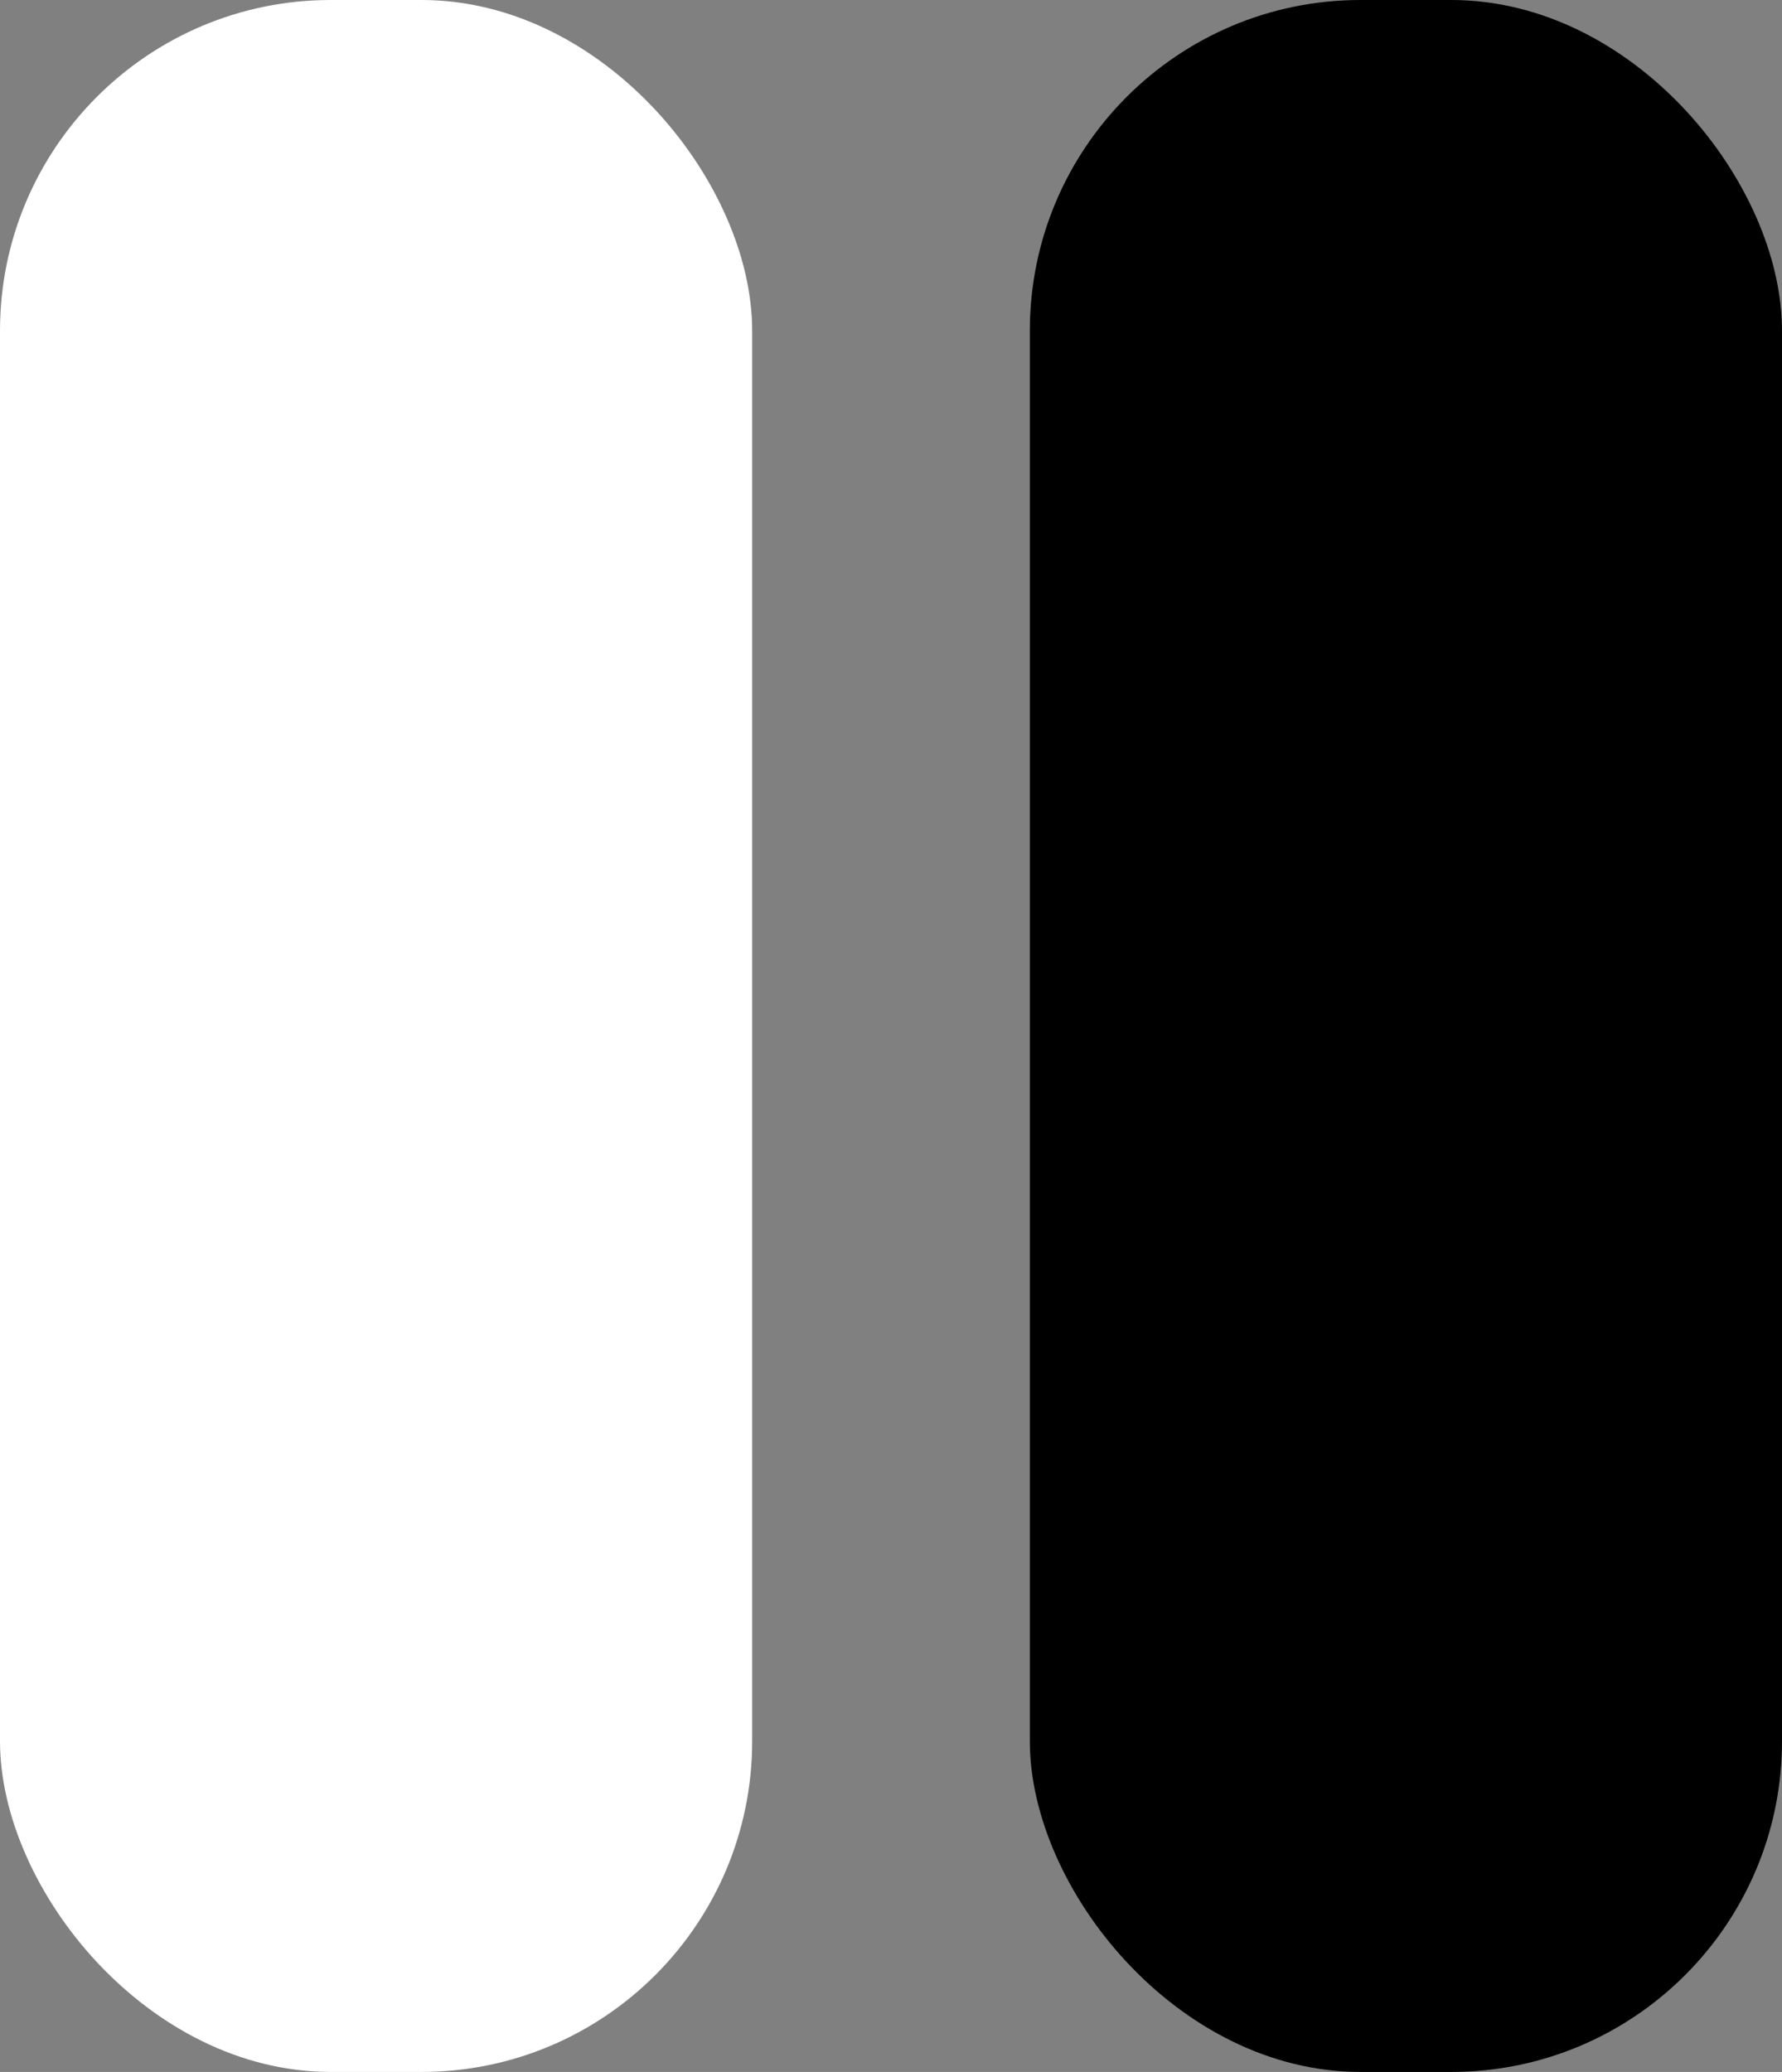 <svg  xmlns="http://www.w3.org/2000/svg"  viewBox="0 0 16.167 18.792" style="fill=white">
  <rect x="0" y="0" width="16.167" height="18.792" fill="#808080" stroke="none"/>
  <rect id="Rectangle_1549" data-name="Rectangle 1549" width="6.824" height="18.792" rx="3" fill="#ffffff"/>
  <rect id="Rectangle_1550" data-name="Rectangle 1550" width="6.824" height="18.792" rx="3" transform="translate(9.343)" />
</svg>
